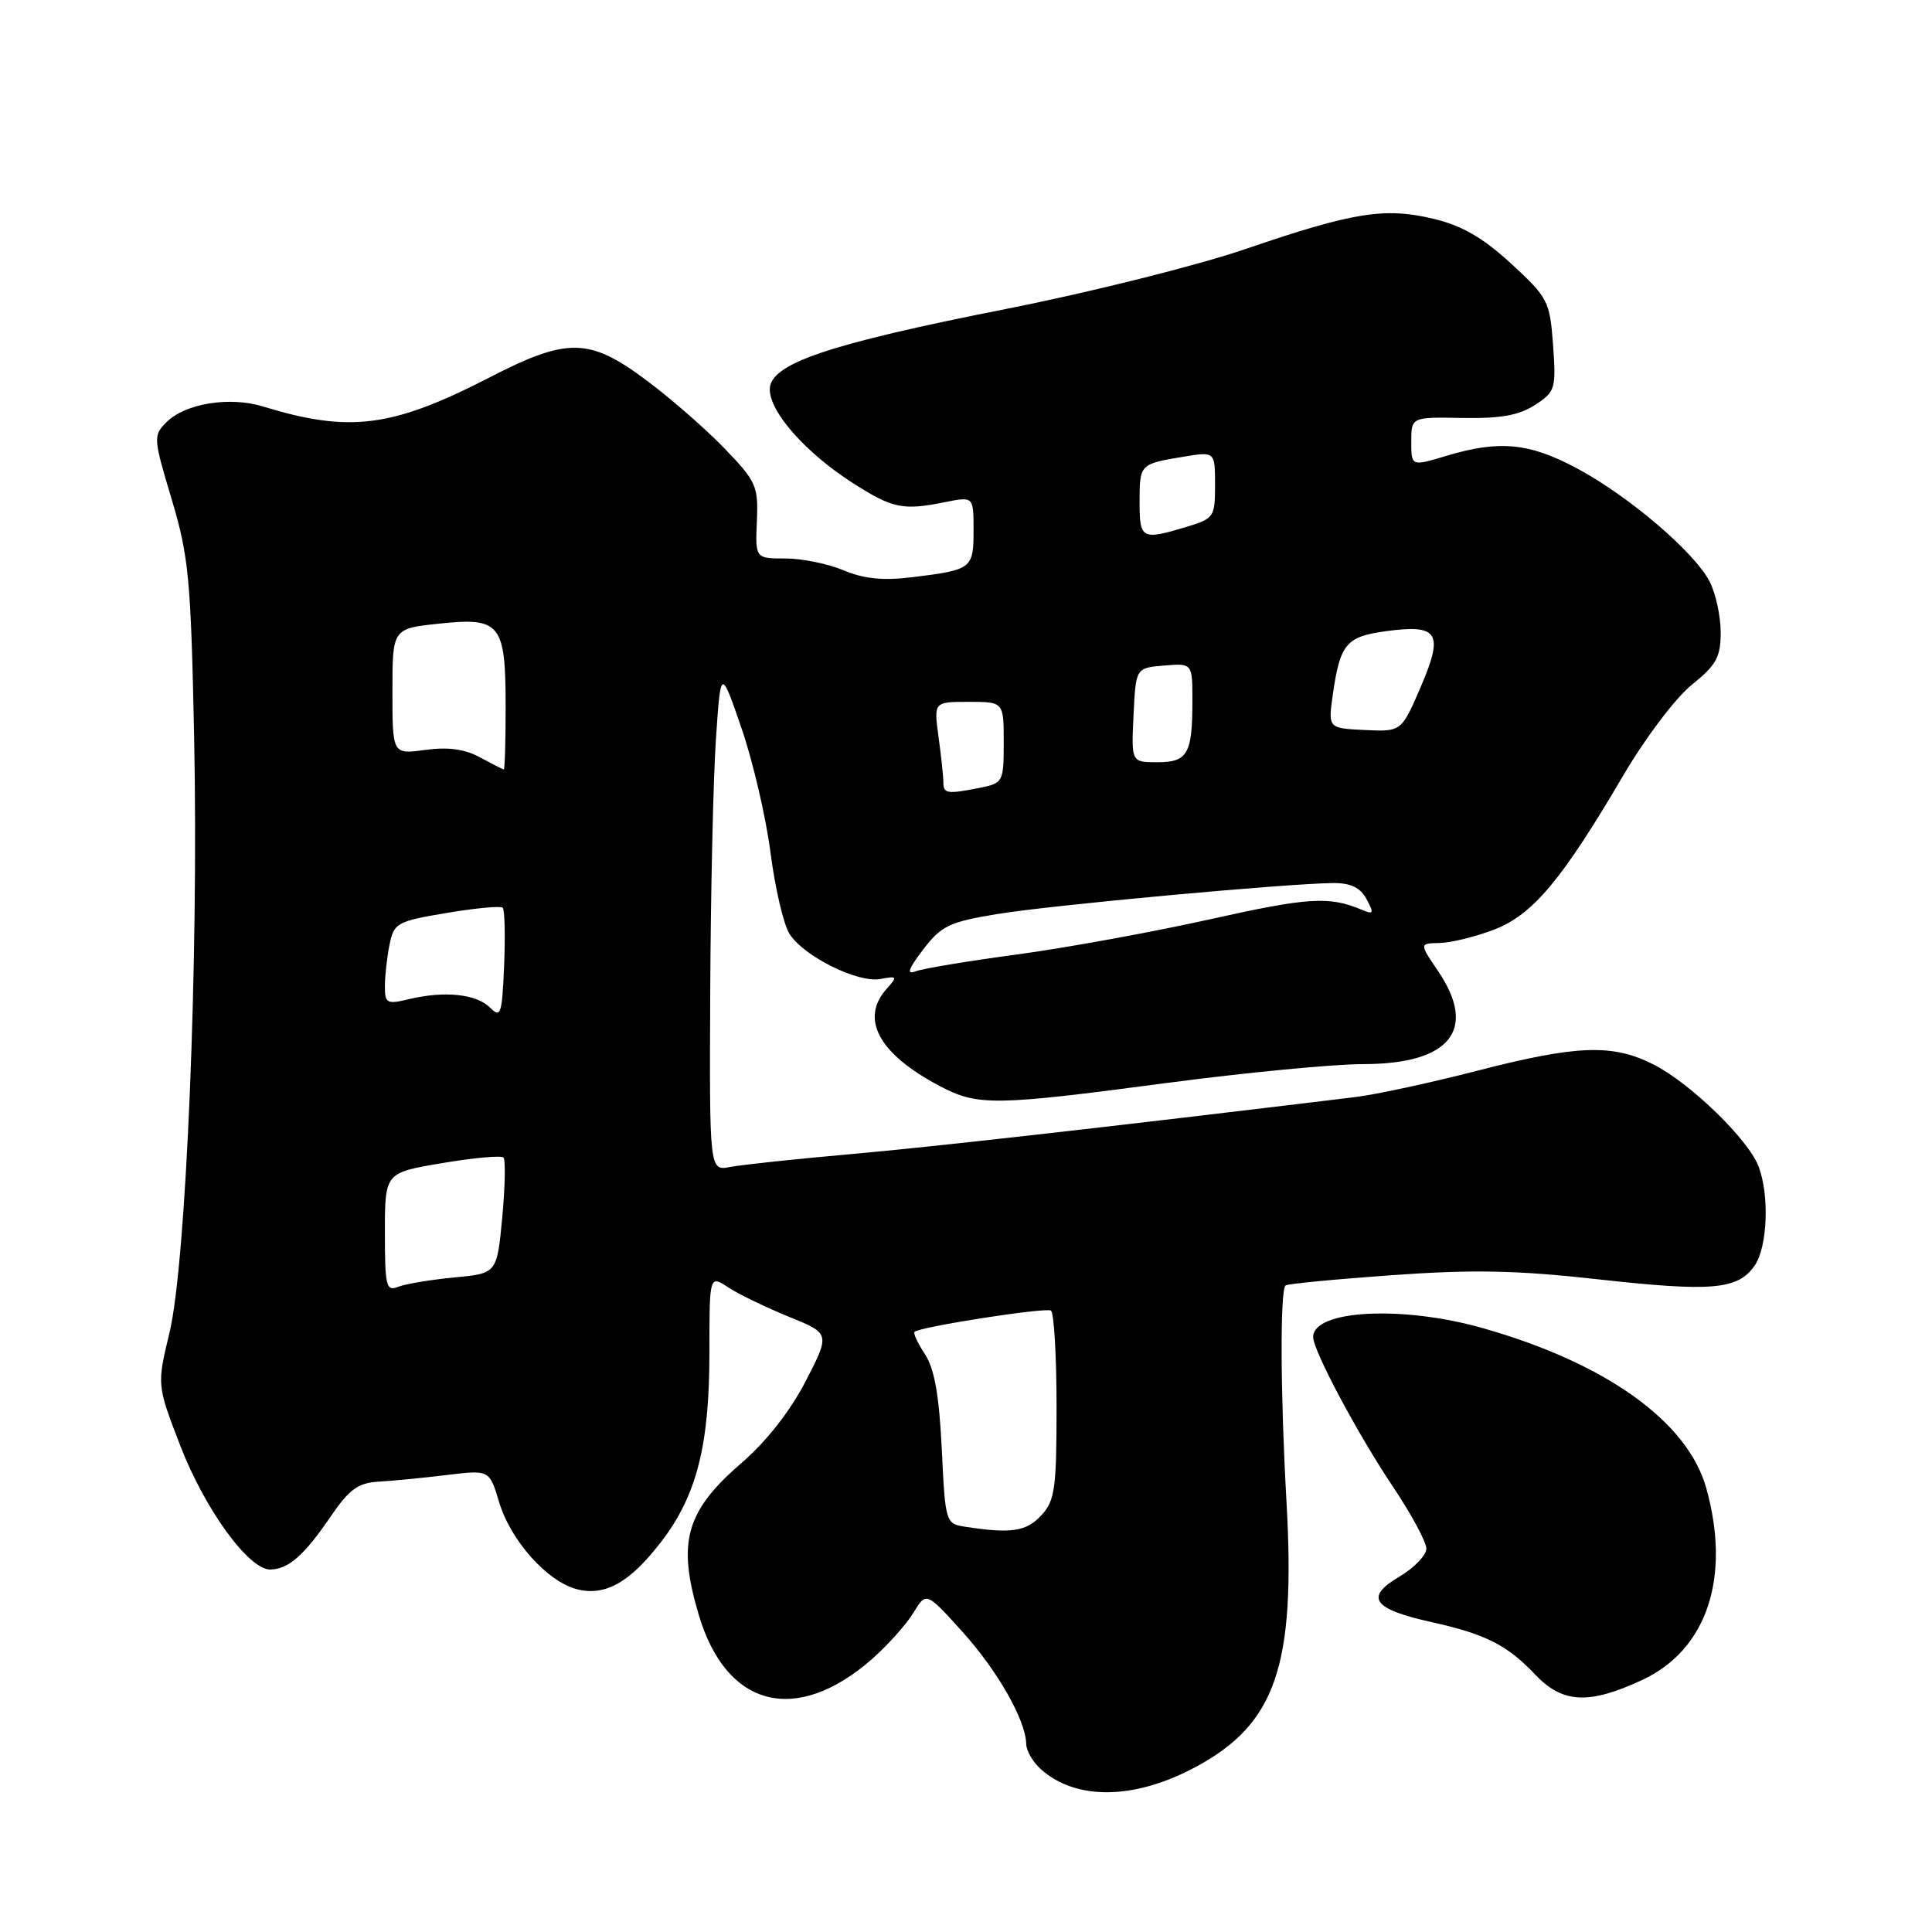 <?xml version="1.0" encoding="UTF-8" standalone="no"?>
<!DOCTYPE svg PUBLIC "-//W3C//DTD SVG 1.1//EN" "http://www.w3.org/Graphics/SVG/1.1/DTD/svg11.dtd" >
<svg xmlns="http://www.w3.org/2000/svg" xmlns:xlink="http://www.w3.org/1999/xlink" version="1.1" viewBox="0 0 256 256">
 <g >
 <path fill="currentColor"
d=" M 158.42 234.14 C 169.06 228.43 171.69 220.75 170.47 199.06 C 169.66 184.71 169.60 171.07 170.34 170.33 C 170.55 170.12 176.87 169.51 184.40 168.97 C 195.20 168.20 200.96 168.31 211.79 169.52 C 226.87 171.19 230.26 170.90 232.50 167.70 C 234.20 165.26 234.48 158.39 233.02 154.56 C 231.67 151.00 224.01 143.55 219.14 141.07 C 213.70 138.29 208.99 138.46 195.70 141.89 C 189.54 143.48 182.25 145.05 179.50 145.38 C 146.08 149.43 123.20 152.01 112.50 152.95 C 105.35 153.58 98.26 154.34 96.75 154.63 C 94.00 155.16 94.00 155.16 94.11 131.33 C 94.17 118.22 94.51 103.22 94.86 98.00 C 95.50 88.50 95.50 88.50 98.26 96.50 C 99.77 100.90 101.50 108.33 102.10 113.00 C 102.70 117.67 103.83 122.51 104.61 123.74 C 106.51 126.73 113.69 130.29 116.67 129.72 C 118.87 129.30 118.94 129.40 117.54 130.96 C 113.90 134.97 116.40 139.62 124.49 143.89 C 129.54 146.56 131.64 146.54 154.60 143.50 C 164.99 142.13 176.70 141.00 180.62 141.00 C 192.17 141.00 195.83 136.44 190.53 128.64 C 188.06 125.00 188.06 125.00 190.78 124.95 C 192.28 124.92 195.51 124.12 197.97 123.18 C 203.10 121.21 206.96 116.61 215.11 102.72 C 218.01 97.78 222.03 92.46 224.16 90.75 C 227.42 88.13 228.00 87.08 228.00 83.78 C 228.00 81.65 227.34 78.62 226.53 77.05 C 224.50 73.13 215.78 65.70 208.92 62.04 C 202.61 58.67 198.65 58.30 191.66 60.40 C 187.00 61.80 187.00 61.80 187.00 58.53 C 187.00 55.26 187.00 55.26 193.79 55.38 C 198.86 55.47 201.30 55.03 203.41 53.65 C 206.09 51.90 206.20 51.51 205.79 45.72 C 205.36 39.89 205.13 39.45 200.23 34.93 C 196.50 31.50 193.71 29.89 189.98 29.00 C 183.50 27.44 179.31 28.11 165.00 33.01 C 158.68 35.17 144.50 38.72 133.50 40.90 C 109.60 45.62 102.00 48.20 102.00 51.60 C 102.00 54.62 106.77 60.00 112.95 63.97 C 118.29 67.39 119.61 67.67 125.25 66.53 C 129.00 65.78 129.00 65.78 129.00 70.28 C 129.00 75.35 128.79 75.51 120.91 76.48 C 117.00 76.96 114.47 76.70 111.78 75.57 C 109.74 74.71 106.27 74.00 104.07 74.00 C 100.08 74.00 100.08 74.00 100.29 69.04 C 100.49 64.41 100.21 63.78 96.00 59.42 C 93.53 56.85 88.86 52.78 85.64 50.38 C 78.09 44.74 75.20 44.69 64.89 50.00 C 51.94 56.66 46.35 57.38 34.84 53.86 C 30.41 52.50 24.54 53.46 22.06 55.94 C 20.29 57.71 20.31 58.03 22.74 66.13 C 25.01 73.72 25.29 76.65 25.72 97.50 C 26.34 127.21 24.68 167.41 22.45 176.63 C 20.79 183.52 20.79 183.52 23.90 191.59 C 27.16 200.03 32.98 208.02 35.83 207.97 C 38.22 207.92 40.29 206.11 43.77 201.01 C 46.28 197.33 47.43 196.49 50.16 196.33 C 52.00 196.22 56.05 195.83 59.17 195.45 C 64.85 194.76 64.85 194.76 66.13 199.02 C 67.66 204.15 72.54 209.59 76.48 210.59 C 80.24 211.53 83.52 209.65 87.69 204.19 C 92.32 198.12 94.00 191.49 94.00 179.30 C 94.00 168.95 94.00 168.95 96.49 170.58 C 97.85 171.48 101.46 173.22 104.49 174.46 C 110.01 176.70 110.01 176.70 106.76 183.01 C 104.71 186.97 101.57 190.98 98.30 193.81 C 90.86 200.23 89.71 204.30 92.59 213.98 C 96.24 226.28 105.51 228.64 115.56 219.82 C 117.63 217.99 120.10 215.24 121.03 213.70 C 122.73 210.91 122.73 210.91 127.51 216.20 C 132.21 221.41 135.93 227.96 135.98 231.10 C 135.99 231.97 136.85 233.46 137.89 234.40 C 142.53 238.60 150.32 238.50 158.42 234.14 Z  M 217.61 222.60 C 226.18 218.61 229.39 209.02 226.09 197.19 C 223.64 188.38 212.80 180.62 196.50 175.99 C 185.82 172.95 174.00 173.57 174.00 177.16 C 174.00 178.96 179.91 190.05 184.61 197.05 C 187.02 200.66 189.00 204.32 189.00 205.20 C 189.00 206.08 187.38 207.76 185.40 208.93 C 180.78 211.65 181.90 213.22 189.74 214.95 C 196.88 216.54 199.69 217.96 203.44 221.91 C 207.06 225.72 210.54 225.89 217.61 222.60 Z  M 127.88 202.30 C 125.30 201.90 125.26 201.75 124.79 192.01 C 124.45 184.94 123.82 181.37 122.58 179.47 C 121.62 178.02 120.99 176.67 121.18 176.48 C 121.86 175.81 138.51 173.21 139.25 173.66 C 139.66 173.91 140.00 179.63 140.00 186.37 C 140.00 197.32 139.78 198.86 137.96 200.81 C 135.98 202.94 133.97 203.24 127.88 202.30 Z  M 51.00 163.30 C 51.00 155.39 51.00 155.39 58.59 154.12 C 62.76 153.41 66.41 153.08 66.71 153.38 C 67.00 153.67 66.93 157.25 66.55 161.32 C 65.85 168.74 65.85 168.74 60.18 169.27 C 57.05 169.57 53.71 170.13 52.75 170.51 C 51.17 171.15 51.00 170.44 51.00 163.30 Z  M 64.94 133.52 C 63.14 131.71 58.93 131.27 54.25 132.38 C 51.26 133.10 51.00 132.97 51.00 130.70 C 51.00 129.35 51.27 126.88 51.61 125.20 C 52.19 122.30 52.57 122.08 59.18 120.97 C 63.00 120.33 66.35 120.01 66.61 120.28 C 66.88 120.54 66.96 123.98 66.80 127.92 C 66.53 134.42 66.35 134.94 64.94 133.52 Z  M 122.32 125.82 C 124.73 122.67 125.78 122.16 132.11 121.12 C 139.28 119.93 170.77 117.04 176.71 117.01 C 178.99 117.00 180.27 117.63 181.08 119.15 C 182.10 121.06 182.02 121.22 180.37 120.52 C 176.08 118.73 173.32 118.91 160.24 121.83 C 152.68 123.51 141.23 125.60 134.78 126.47 C 128.33 127.33 122.29 128.34 121.34 128.70 C 120.08 129.18 120.34 128.42 122.32 125.82 Z  M 125.00 103.64 C 125.00 102.89 124.71 100.19 124.36 97.64 C 123.73 93.00 123.73 93.00 128.36 93.00 C 133.00 93.00 133.00 93.00 133.00 98.38 C 133.00 103.59 132.91 103.77 129.88 104.38 C 125.49 105.25 125.00 105.18 125.00 103.64 Z  M 63.59 100.35 C 61.58 99.25 59.35 98.95 56.34 99.37 C 52.00 99.96 52.00 99.96 52.00 91.62 C 52.00 83.28 52.00 83.28 58.25 82.63 C 66.33 81.78 67.00 82.63 67.00 93.69 C 67.00 98.26 66.89 101.98 66.75 101.96 C 66.61 101.94 65.19 101.21 63.59 100.35 Z  M 150.20 94.75 C 150.50 88.50 150.50 88.50 154.25 88.19 C 158.00 87.88 158.00 87.88 158.00 92.86 C 158.00 99.90 157.37 101.00 153.35 101.00 C 149.90 101.00 149.90 101.00 150.20 94.75 Z  M 176.61 92.00 C 177.57 85.32 178.38 84.36 183.61 83.64 C 190.61 82.68 191.34 83.85 188.25 91.03 C 185.69 96.96 185.69 96.96 180.83 96.73 C 175.97 96.50 175.97 96.50 176.61 92.00 Z  M 151.00 66.56 C 151.00 61.50 151.02 61.48 156.75 60.53 C 161.00 59.82 161.00 59.82 161.00 64.25 C 161.00 68.53 160.87 68.72 157.13 69.84 C 151.30 71.59 151.00 71.43 151.00 66.56 Z "/>
</g>
</svg>
